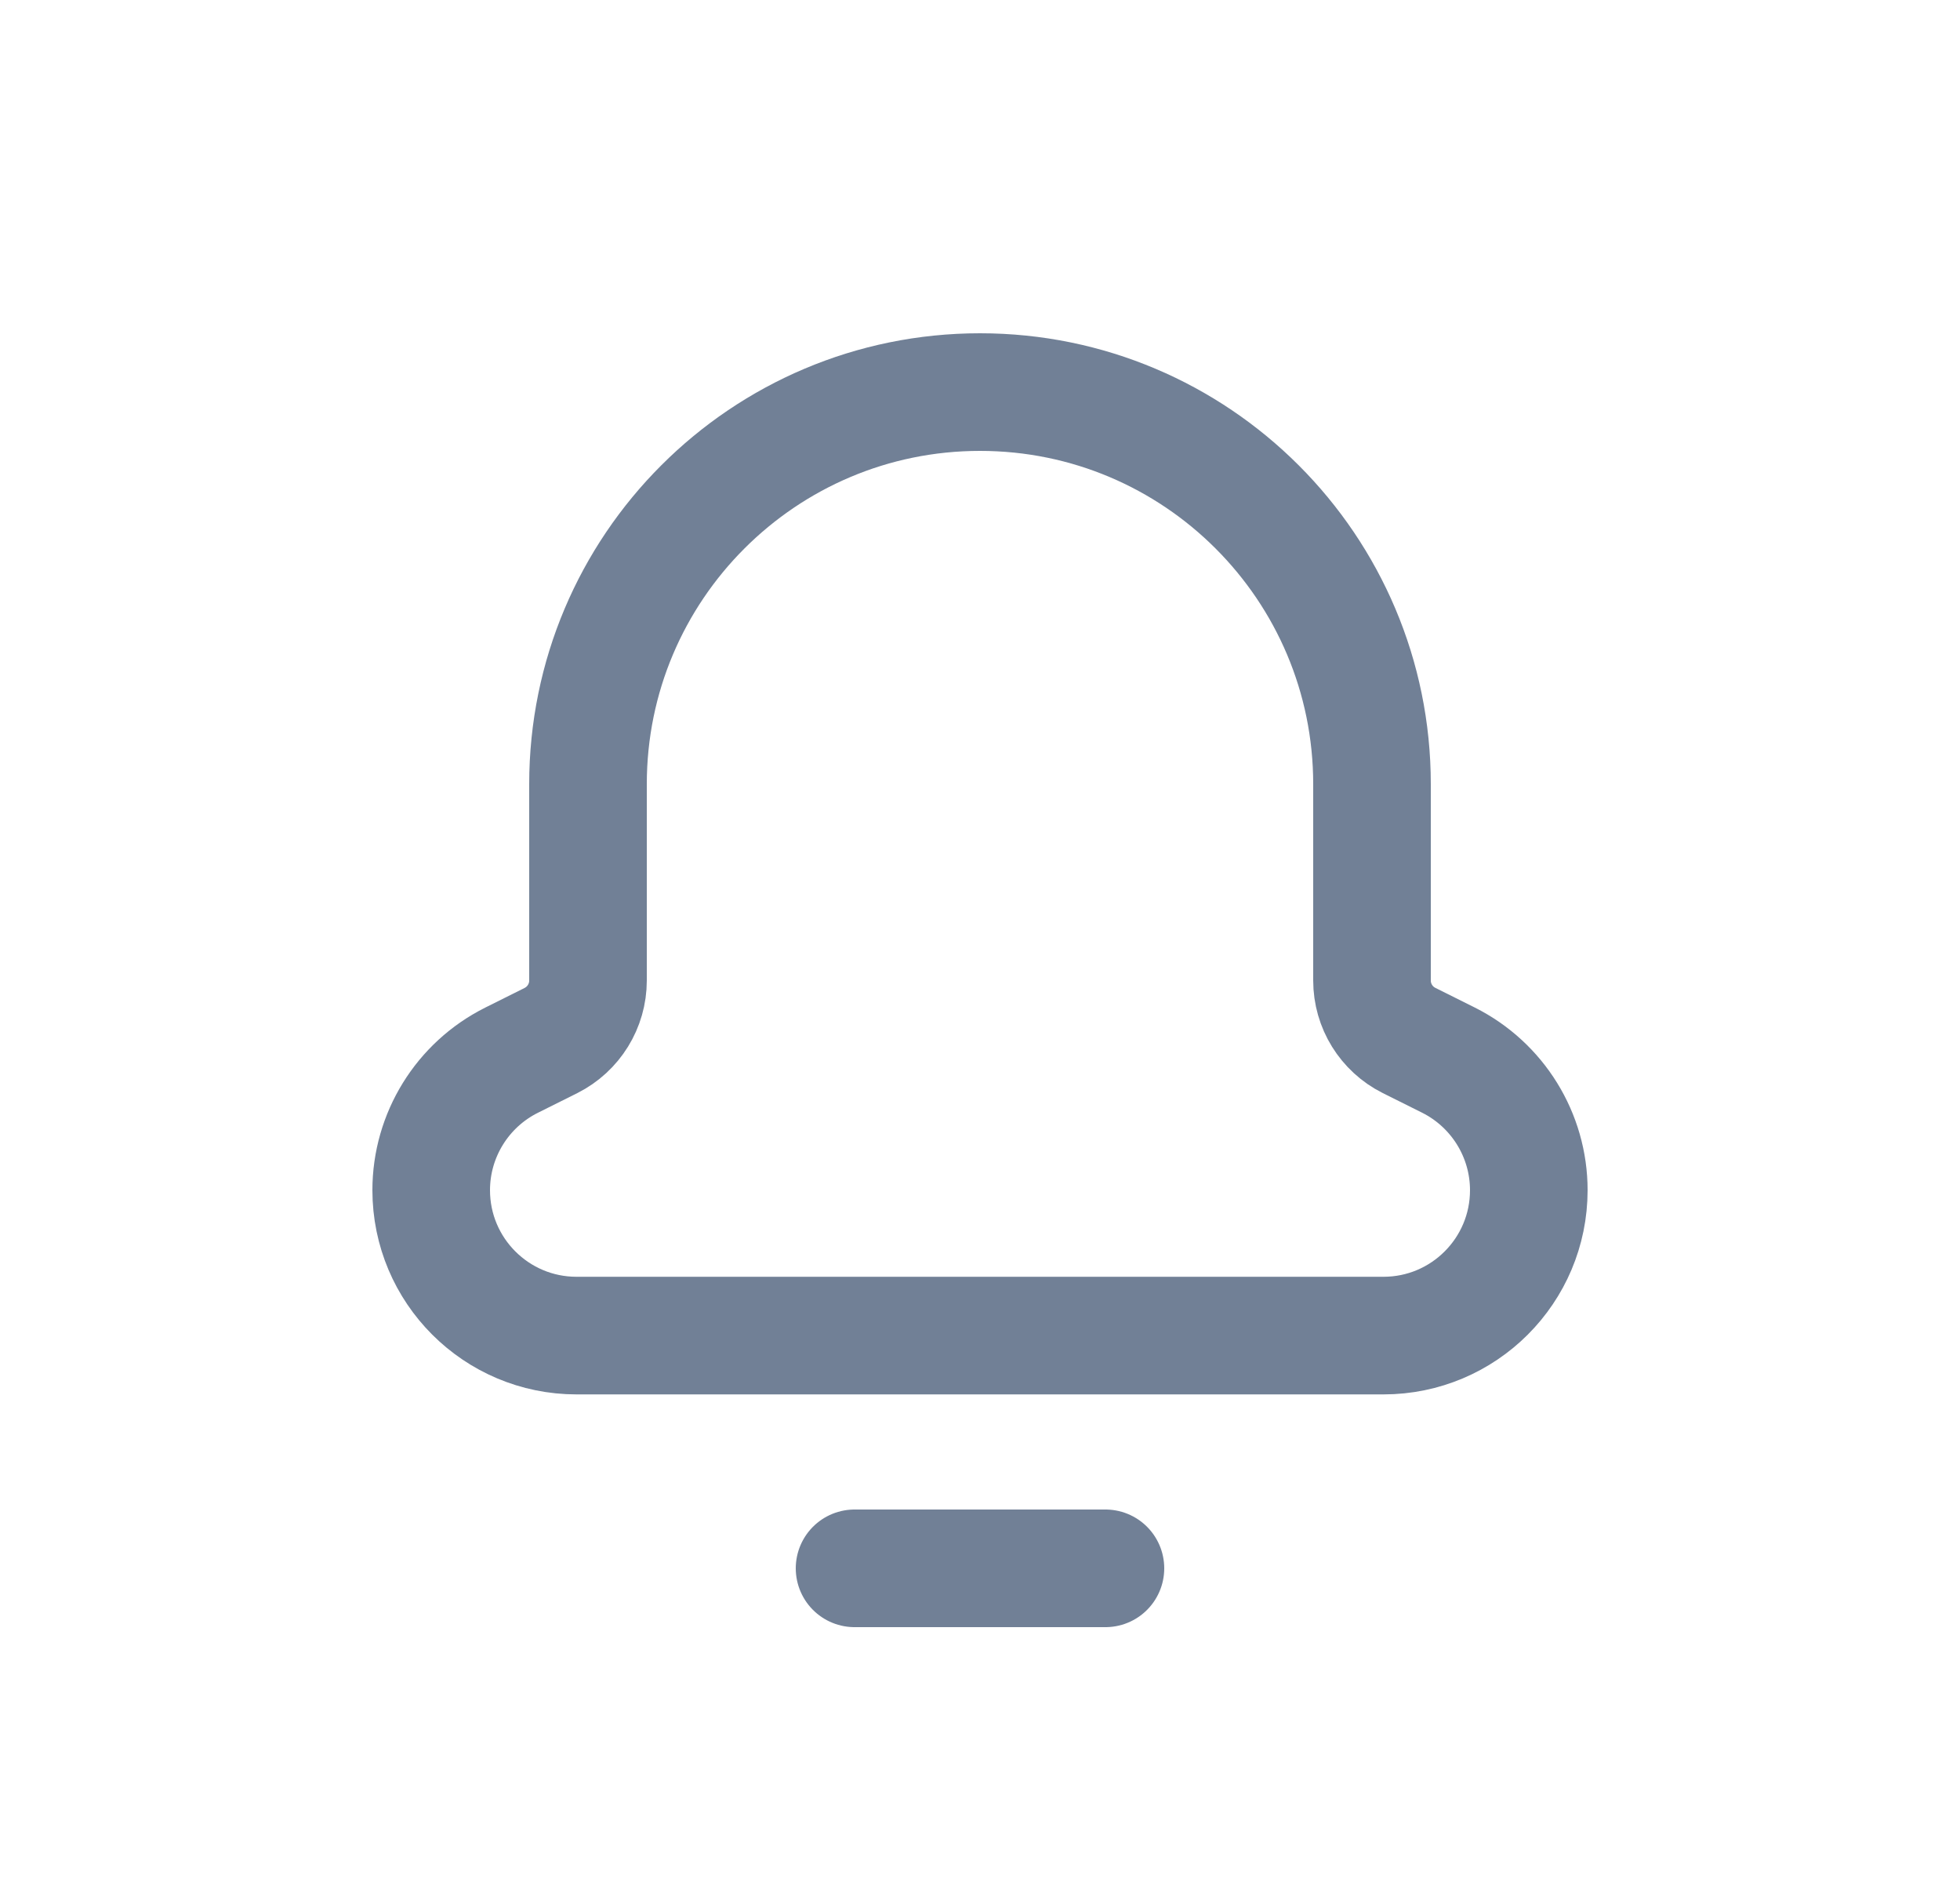 <svg width="25" height="24" viewBox="0 0 25 24" fill="none" xmlns="http://www.w3.org/2000/svg">
<path d="M10.9 20H14.1" stroke="#718096" stroke-width="1.5" stroke-linecap="round" stroke-linejoin="round"/>
<path fill-rule="evenodd" clip-rule="evenodd" d="M7.5 10.032V10V10C7.5 7.239 9.739 5 12.5 5V5C15.261 5 17.5 7.239 17.5 10V10V10.032V12.504C17.5 12.828 17.683 13.123 17.972 13.268L18.475 13.519C19.103 13.834 19.5 14.476 19.5 15.178V15.178C19.5 16.202 18.67 17.032 17.646 17.032H7.354C6.33 17.032 5.5 16.202 5.5 15.178V15.178C5.5 14.476 5.897 13.834 6.525 13.52L7.028 13.269C7.317 13.123 7.5 12.828 7.5 12.504V10.032Z" stroke="#718096" stroke-width="1.5" stroke-linecap="round" stroke-linejoin="round"/>
</svg>
